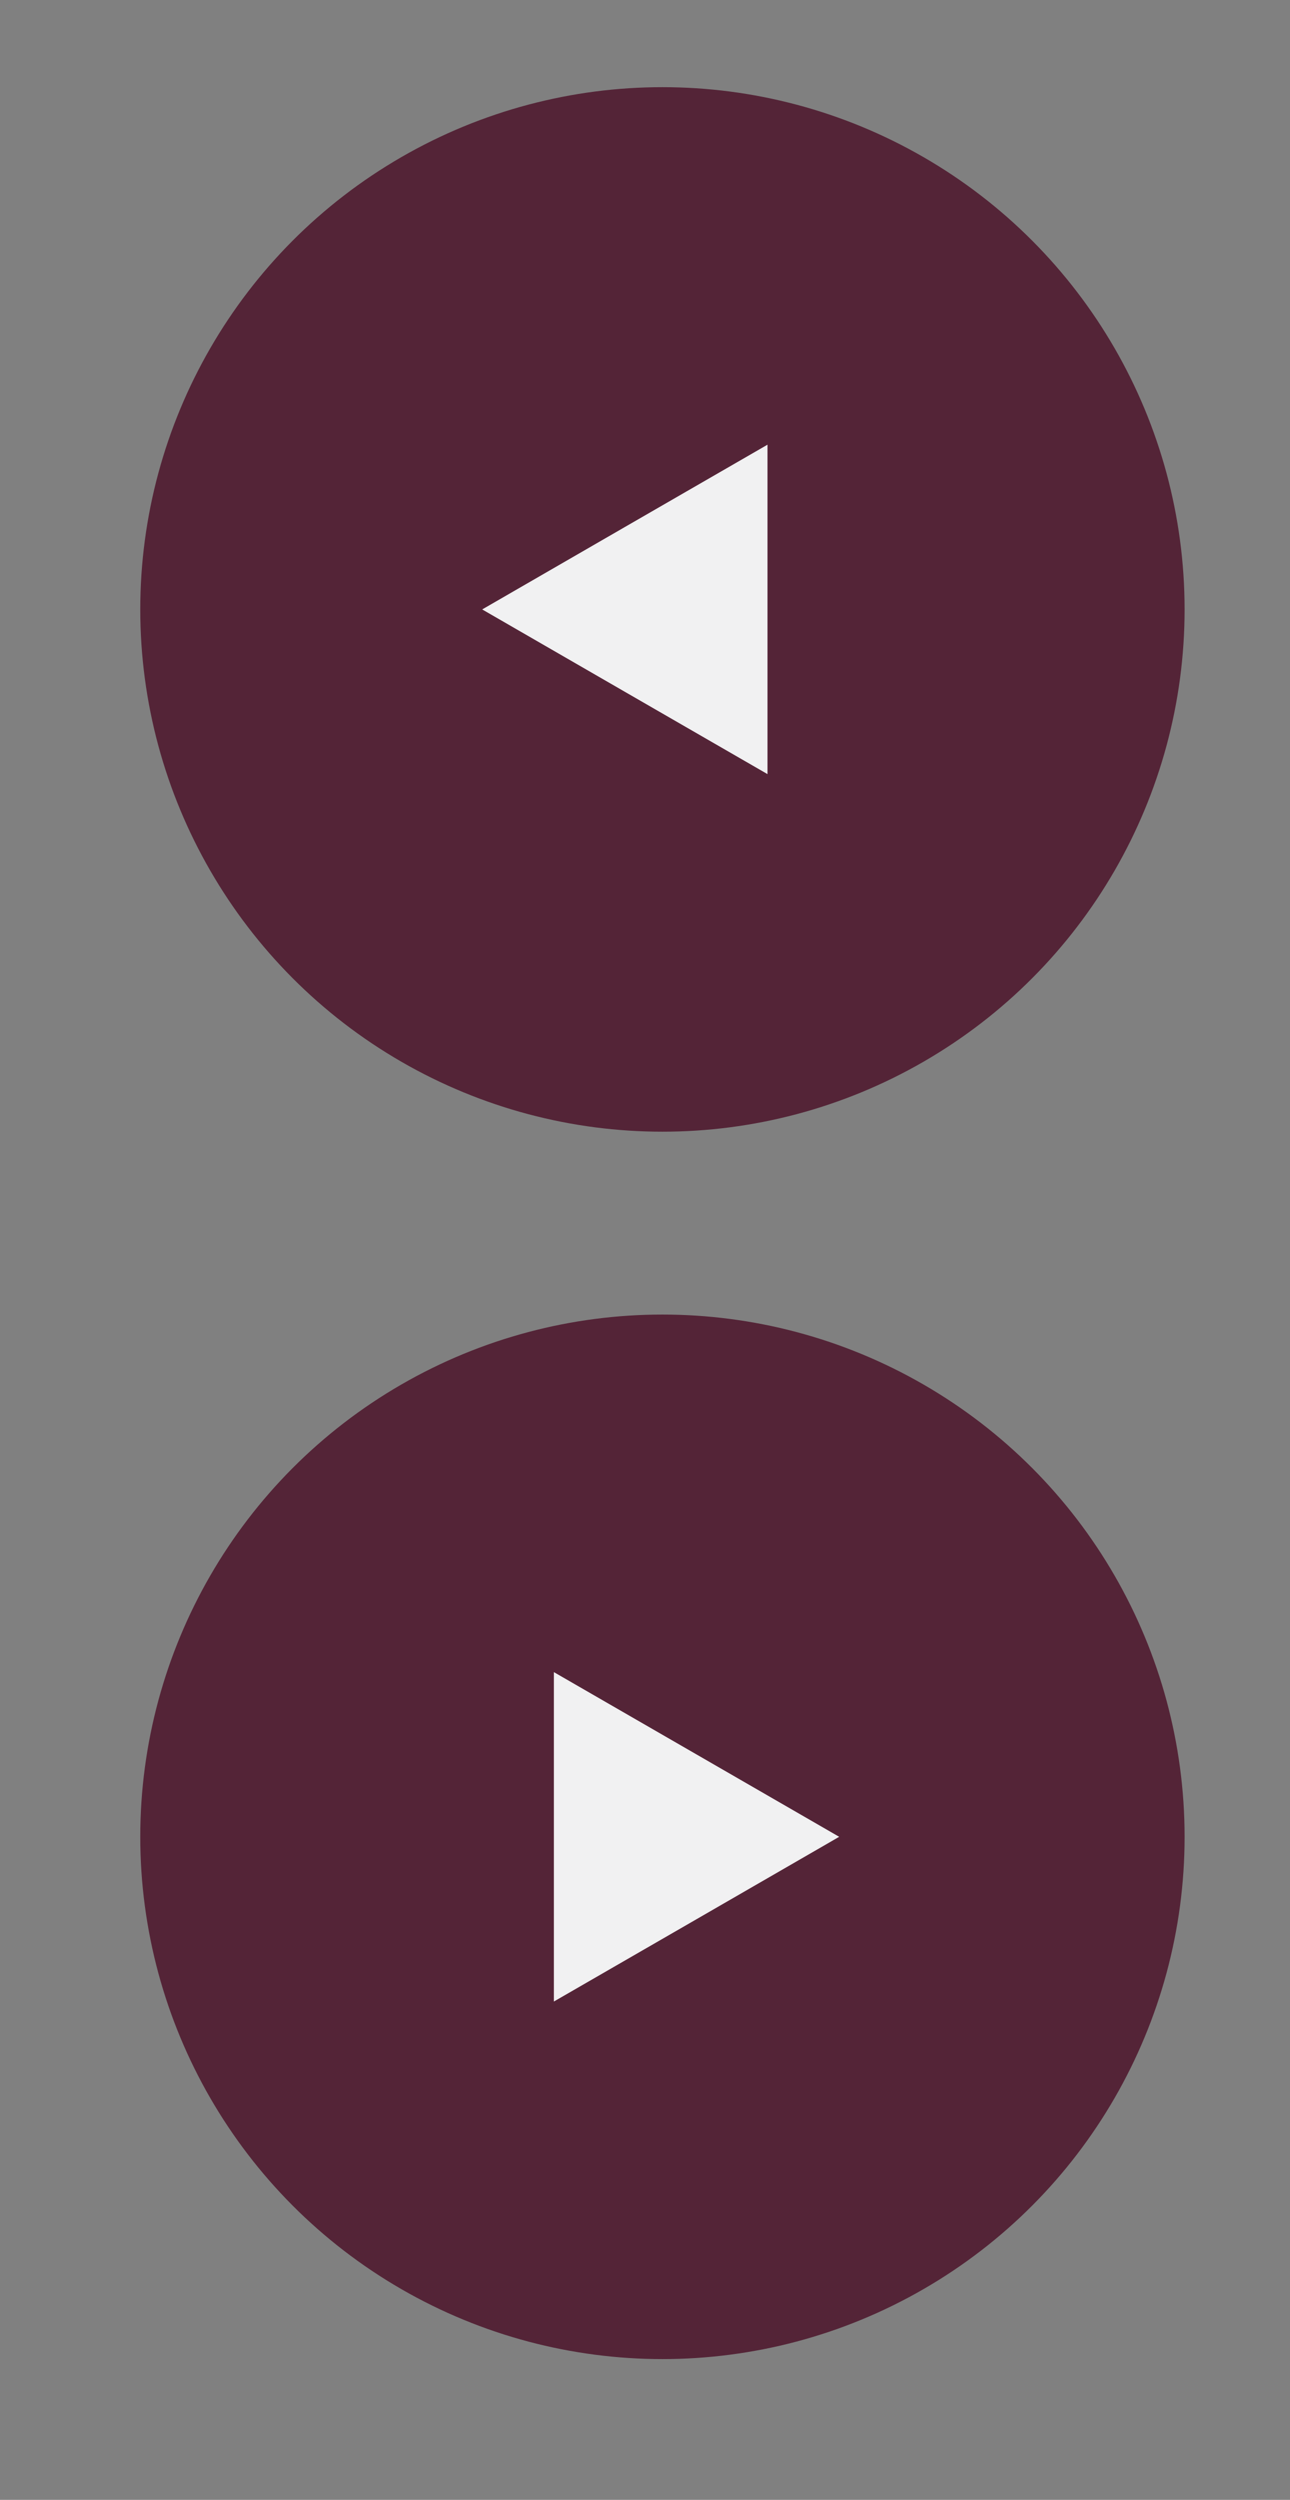 <?xml version="1.0" encoding="utf-8"?>
<!-- Generator: Adobe Illustrator 16.0.0, SVG Export Plug-In . SVG Version: 6.00 Build 0)  -->
<!DOCTYPE svg PUBLIC "-//W3C//DTD SVG 1.1//EN" "http://www.w3.org/Graphics/SVG/1.1/DTD/svg11.dtd">
<svg version="1.1" id="Layer_1" xmlns="http://www.w3.org/2000/svg" xmlns:xlink="http://www.w3.org/1999/xlink" x="0px" y="0px"
	 width="72px" height="139.5px" viewBox="0 0 72 139.5" enable-background="new 0 0 72 139.5" xml:space="preserve">
<rect x="0" y="0" width="72" height="139.5" fill="#808080" stroke="none"/>
<g>
	<path fill="#EBCF77" d="M48.43,103.404l-20.208,12.117v-1.066l18.804-11.486L28.221,91.531v-1.066l20.208,12.067V103.404z"/>
</g>
<g>
	<path fill="#EBCF77" d="M25.517,33.105l20.209-12.116v1.066L26.922,33.541l18.804,11.438v1.066L25.517,33.978V33.105z"/>
</g>
<g>
	<circle fill="#542437" cx="36.973" cy="34.008" r="29.144"/>
</g>
<polygon fill="#F1F1F2" points="26.913,34.008 34.875,29.41 42.837,24.815 42.837,34.008 42.837,43.198 34.875,38.604 "/>
<g>
	<circle fill="#542437" cx="36.973" cy="102.5" r="29.144"/>
</g>
<polygon fill="#F1F1F2" points="46.838,102.499 38.876,107.097 30.914,111.691 30.914,102.499 30.914,93.309 38.876,97.903 "/>
</svg>
